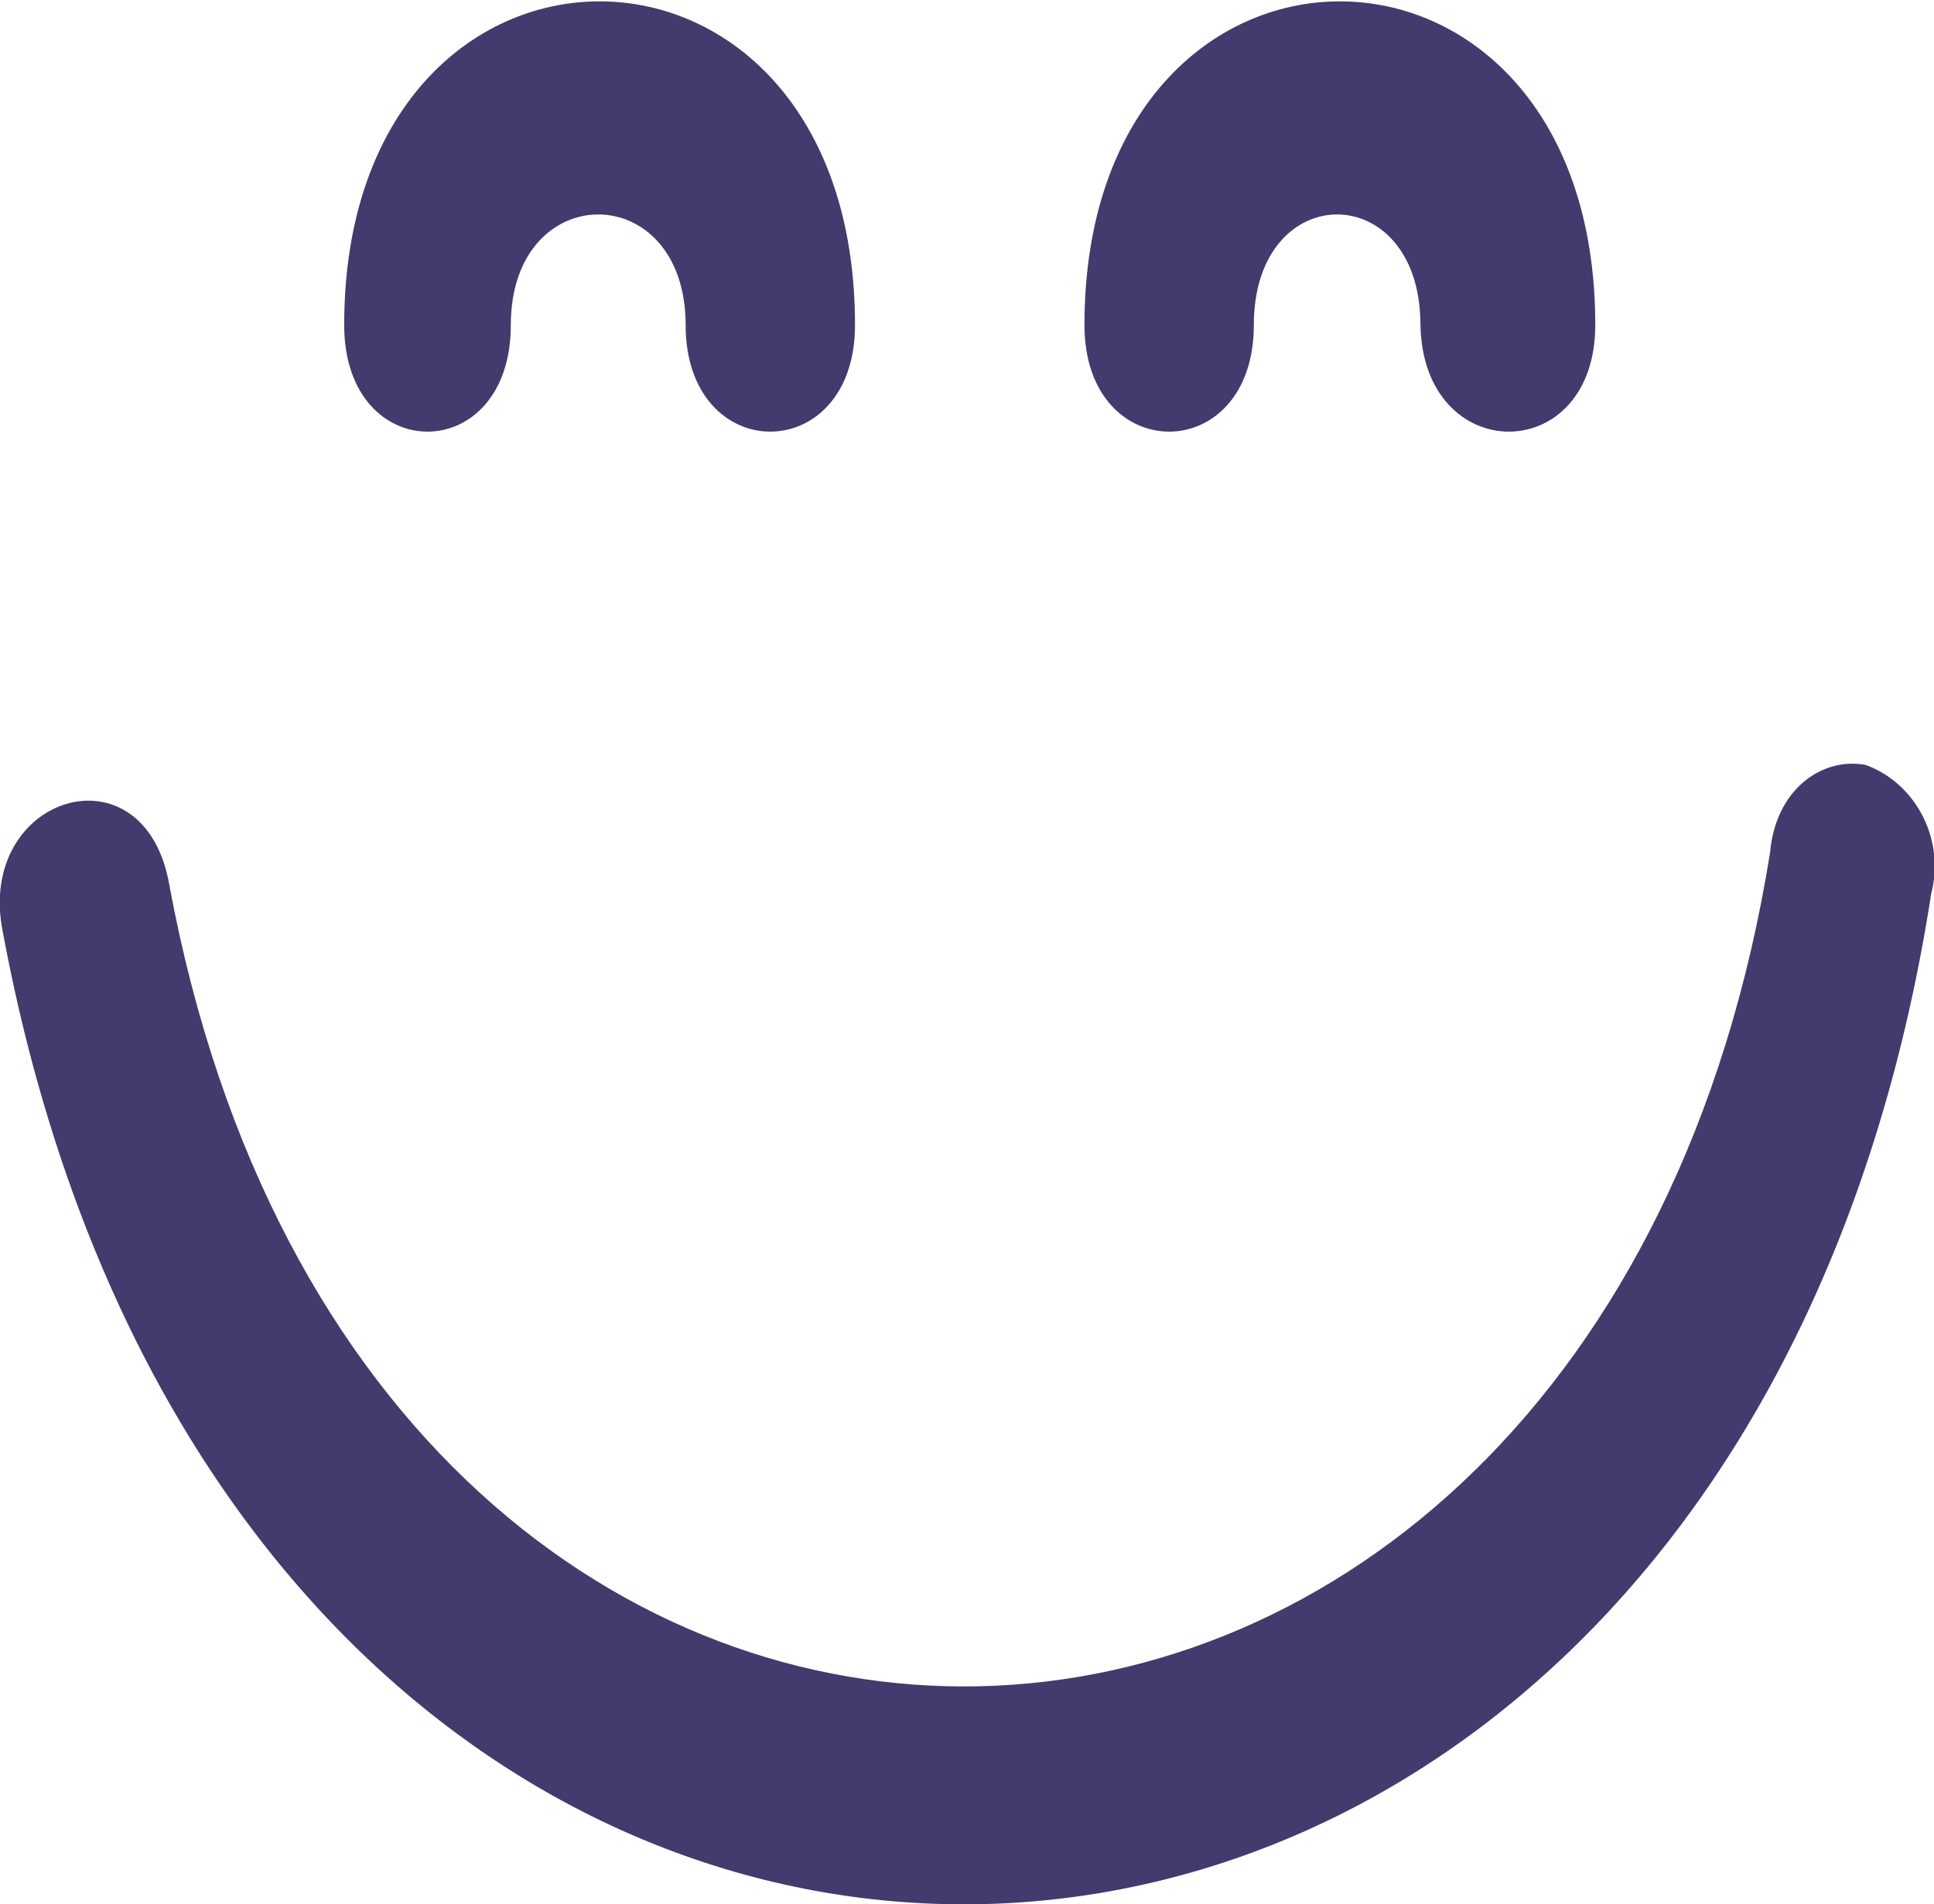 <?xml version="1.0" encoding="utf-8"?>
<!-- Generator: Adobe Illustrator 26.3.1, SVG Export Plug-In . SVG Version: 6.00 Build 0)  -->
<svg version="1.1" id="_59" xmlns="http://www.w3.org/2000/svg" xmlns:xlink="http://www.w3.org/1999/xlink" x="0px" y="0px"
	 viewBox="0 0 70.8 69.7" style="enable-background:new 0 0 70.8 69.7;" xml:space="preserve">
<style type="text/css">
	.st0{fill-rule:evenodd;clip-rule:evenodd;fill:#423B6E;}
</style>
<path class="st0" d="M31.3,11.9c0-15.8-18.7-15.8-18.7,0c0,5.2,6.1,5.2,6.1,0c0-5.4,6.4-5.4,6.4,0C25.1,17.1,31.3,17.1,31.3,11.9z"
	/>
<path class="st0" d="M58.4,11.9c0-15.8-18.7-15.8-18.7,0c0,5.2,6.2,5.2,6.2,0c0-5.4,6.1-5.4,6.1,0C52.1,17.1,58.4,17.1,58.4,11.9z"
	/>
<path class="st0" d="M64.8,31.2c-6.4,39.9-51.2,41.1-58.6,1.2c-0.9-5.2-7.1-3.3-6.1,1.7c9,48.4,63.1,47,70.6-1.4
	c0.5-1.9-0.5-4-2.4-4.7C66.7,27.7,65,28.9,64.8,31.2z"/>
</svg>
